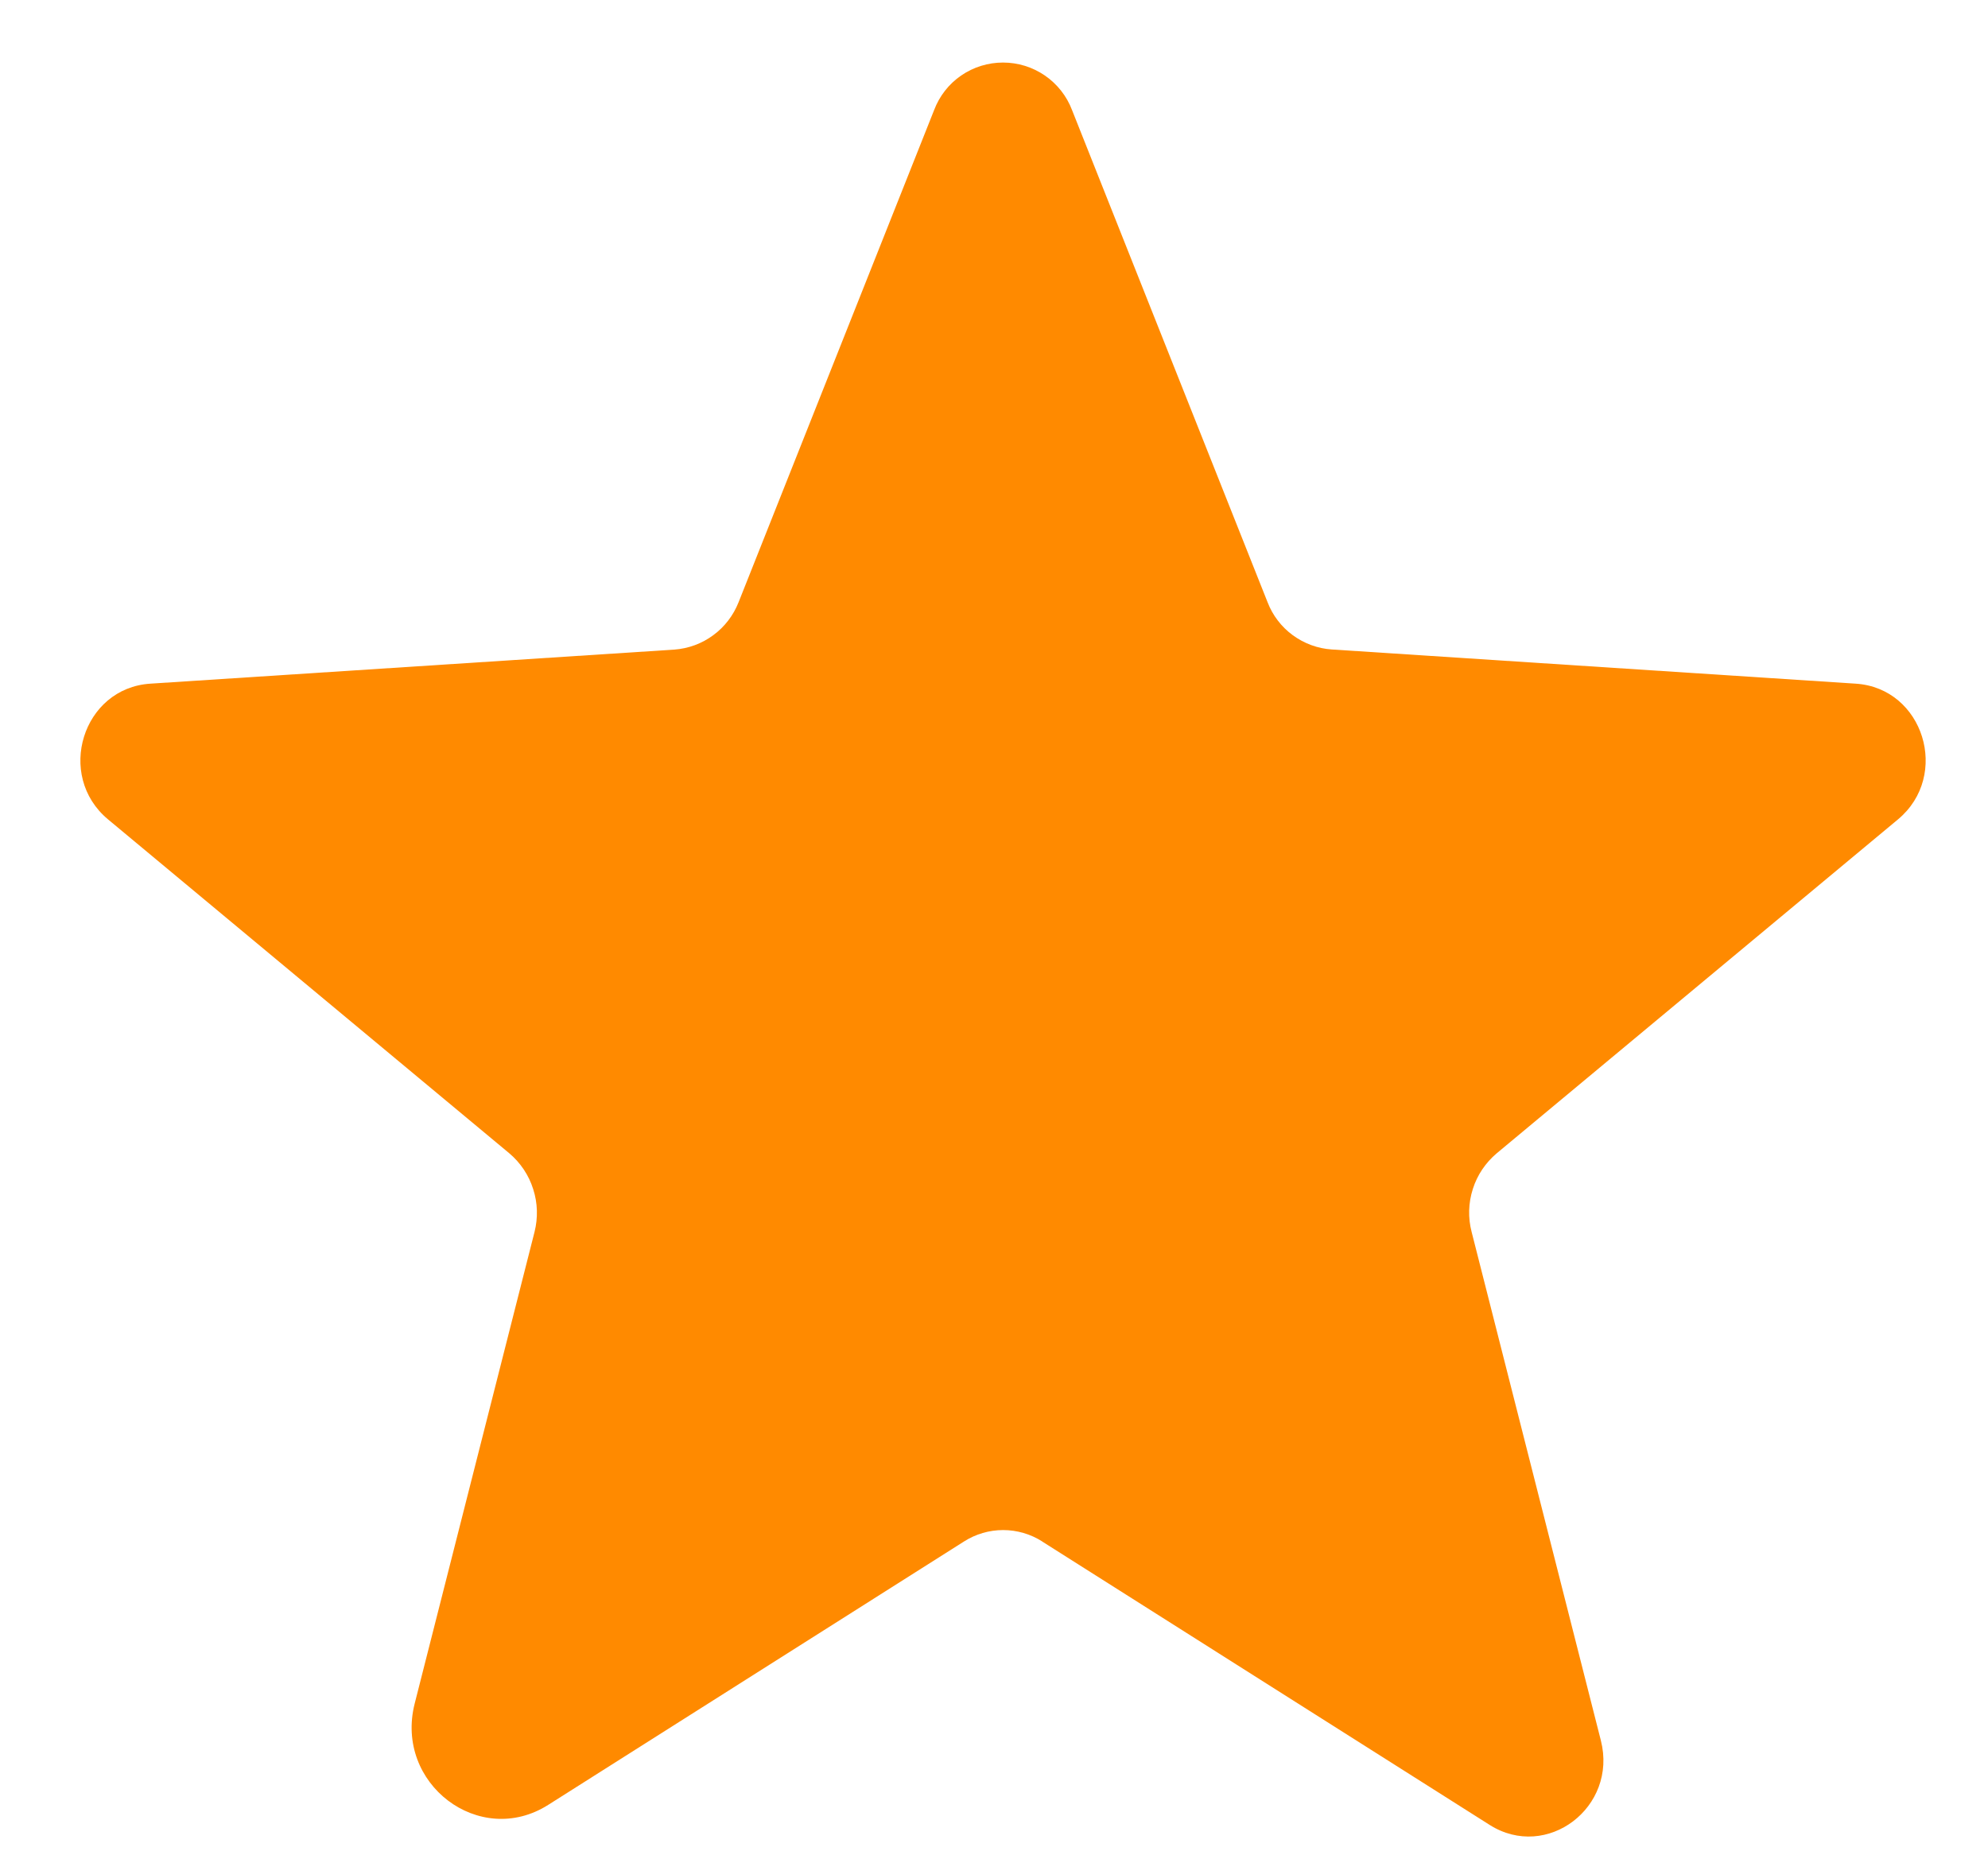 <svg width="15" height="14" viewBox="0 0 15 14" fill="none" xmlns="http://www.w3.org/2000/svg">
<path d="M7.863 11.632L11.24 13.771C11.671 14.044 12.207 13.638 12.079 13.134L11.104 9.297C11.076 9.19 11.079 9.078 11.113 8.972C11.146 8.867 11.209 8.774 11.293 8.703L14.321 6.183C14.718 5.852 14.514 5.192 14.002 5.159L10.049 4.901C9.942 4.894 9.84 4.856 9.754 4.793C9.668 4.73 9.602 4.643 9.564 4.544L8.089 0.831C8.049 0.725 7.977 0.634 7.884 0.57C7.791 0.506 7.681 0.472 7.568 0.472C7.455 0.472 7.345 0.506 7.252 0.57C7.159 0.634 7.088 0.725 7.048 0.831L5.573 4.544C5.534 4.643 5.468 4.73 5.382 4.793C5.296 4.857 5.194 4.894 5.088 4.902L1.134 5.159C0.623 5.192 0.418 5.852 0.815 6.183L3.843 8.703C3.927 8.774 3.99 8.868 4.023 8.973C4.057 9.078 4.06 9.19 4.033 9.297L3.129 12.855C2.975 13.46 3.618 13.948 4.136 13.62L7.274 11.632C7.362 11.576 7.464 11.546 7.569 11.546C7.673 11.546 7.776 11.576 7.864 11.632H7.863Z" fill="#FF8A00"/>
</svg>
